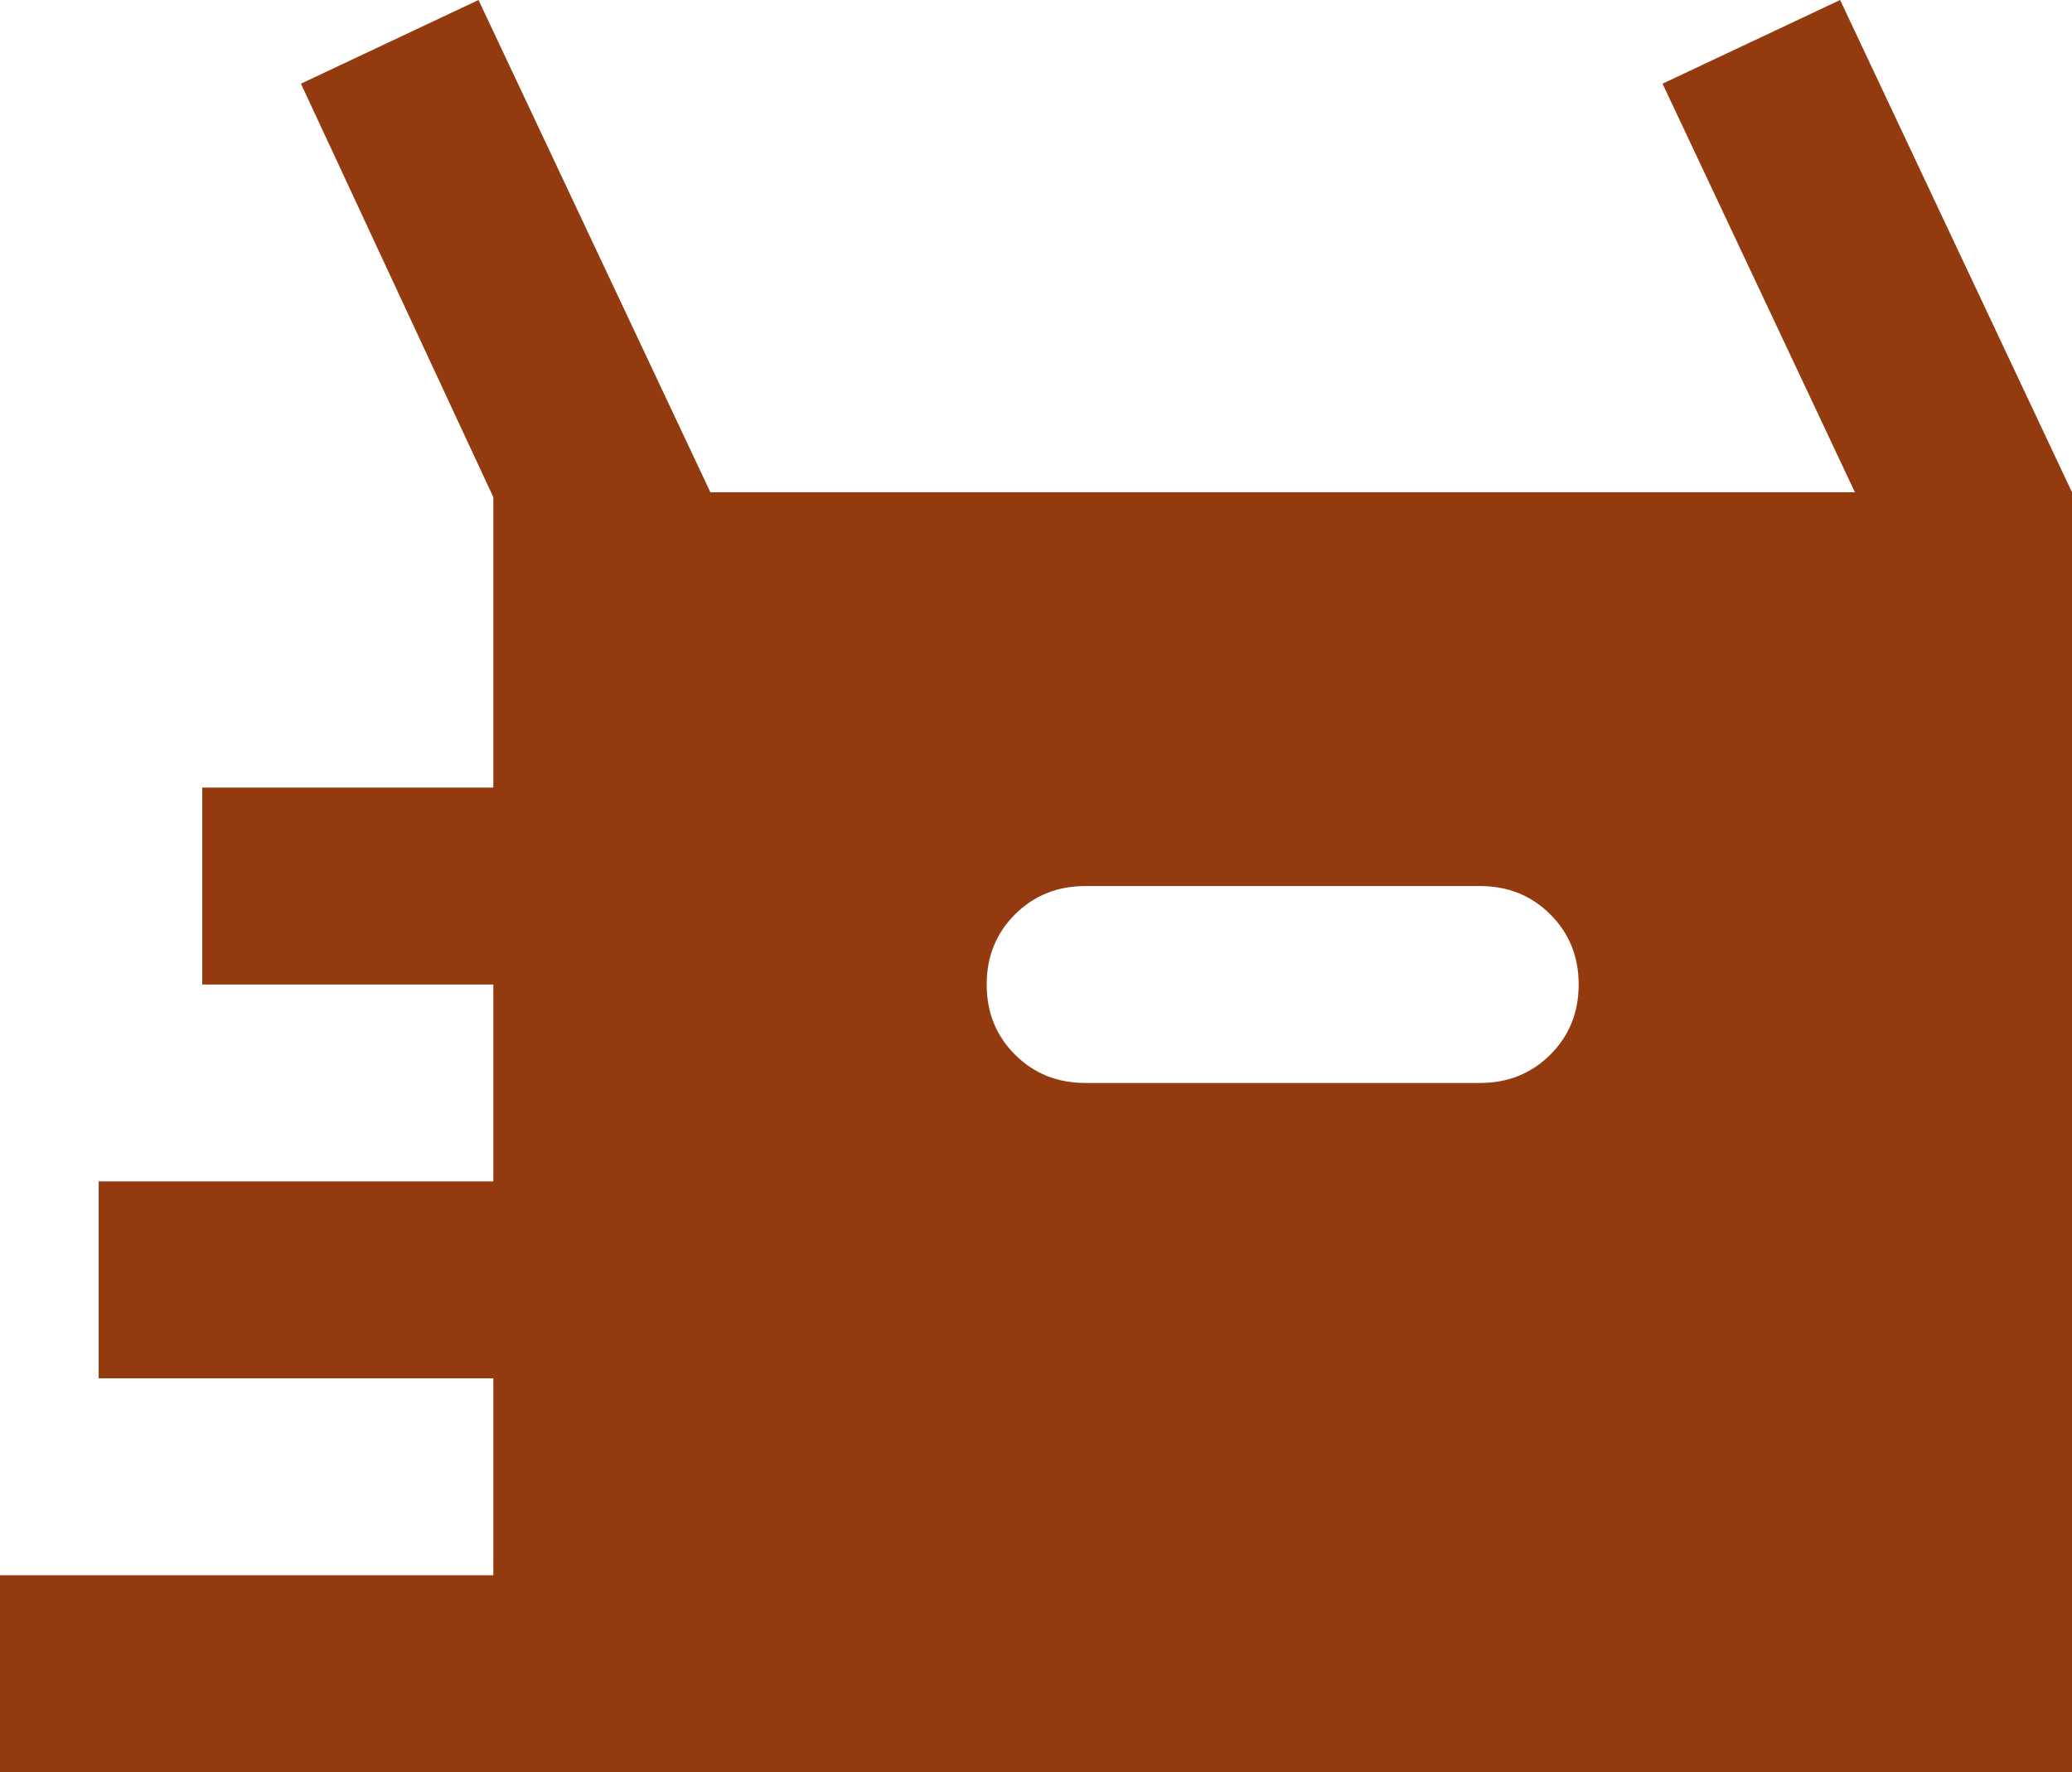 <svg width="76" height="65" viewBox="0 0 76 65" fill="none" xmlns="http://www.w3.org/2000/svg">
<path d="M0 65V57.778H18.095V50.556H3.619V43.333H18.095V36.111H7.419V28.889H18.095V18.236L11.038 3.069L17.552 0L26.057 18.056H68.038L60.981 3.069L67.495 0L76 18.056V65H0ZM39.809 39.722H54.286C55.311 39.722 56.171 39.376 56.864 38.684C57.558 37.992 57.905 37.134 57.905 36.111C57.905 35.088 57.558 34.23 56.864 33.538C56.171 32.846 55.311 32.5 54.286 32.5H39.809C38.784 32.5 37.925 32.846 37.231 33.538C36.537 34.23 36.191 35.088 36.191 36.111C36.191 37.134 36.537 37.992 37.231 38.684C37.925 39.376 38.784 39.722 39.809 39.722Z" fill="#933B0E"/>
</svg>
